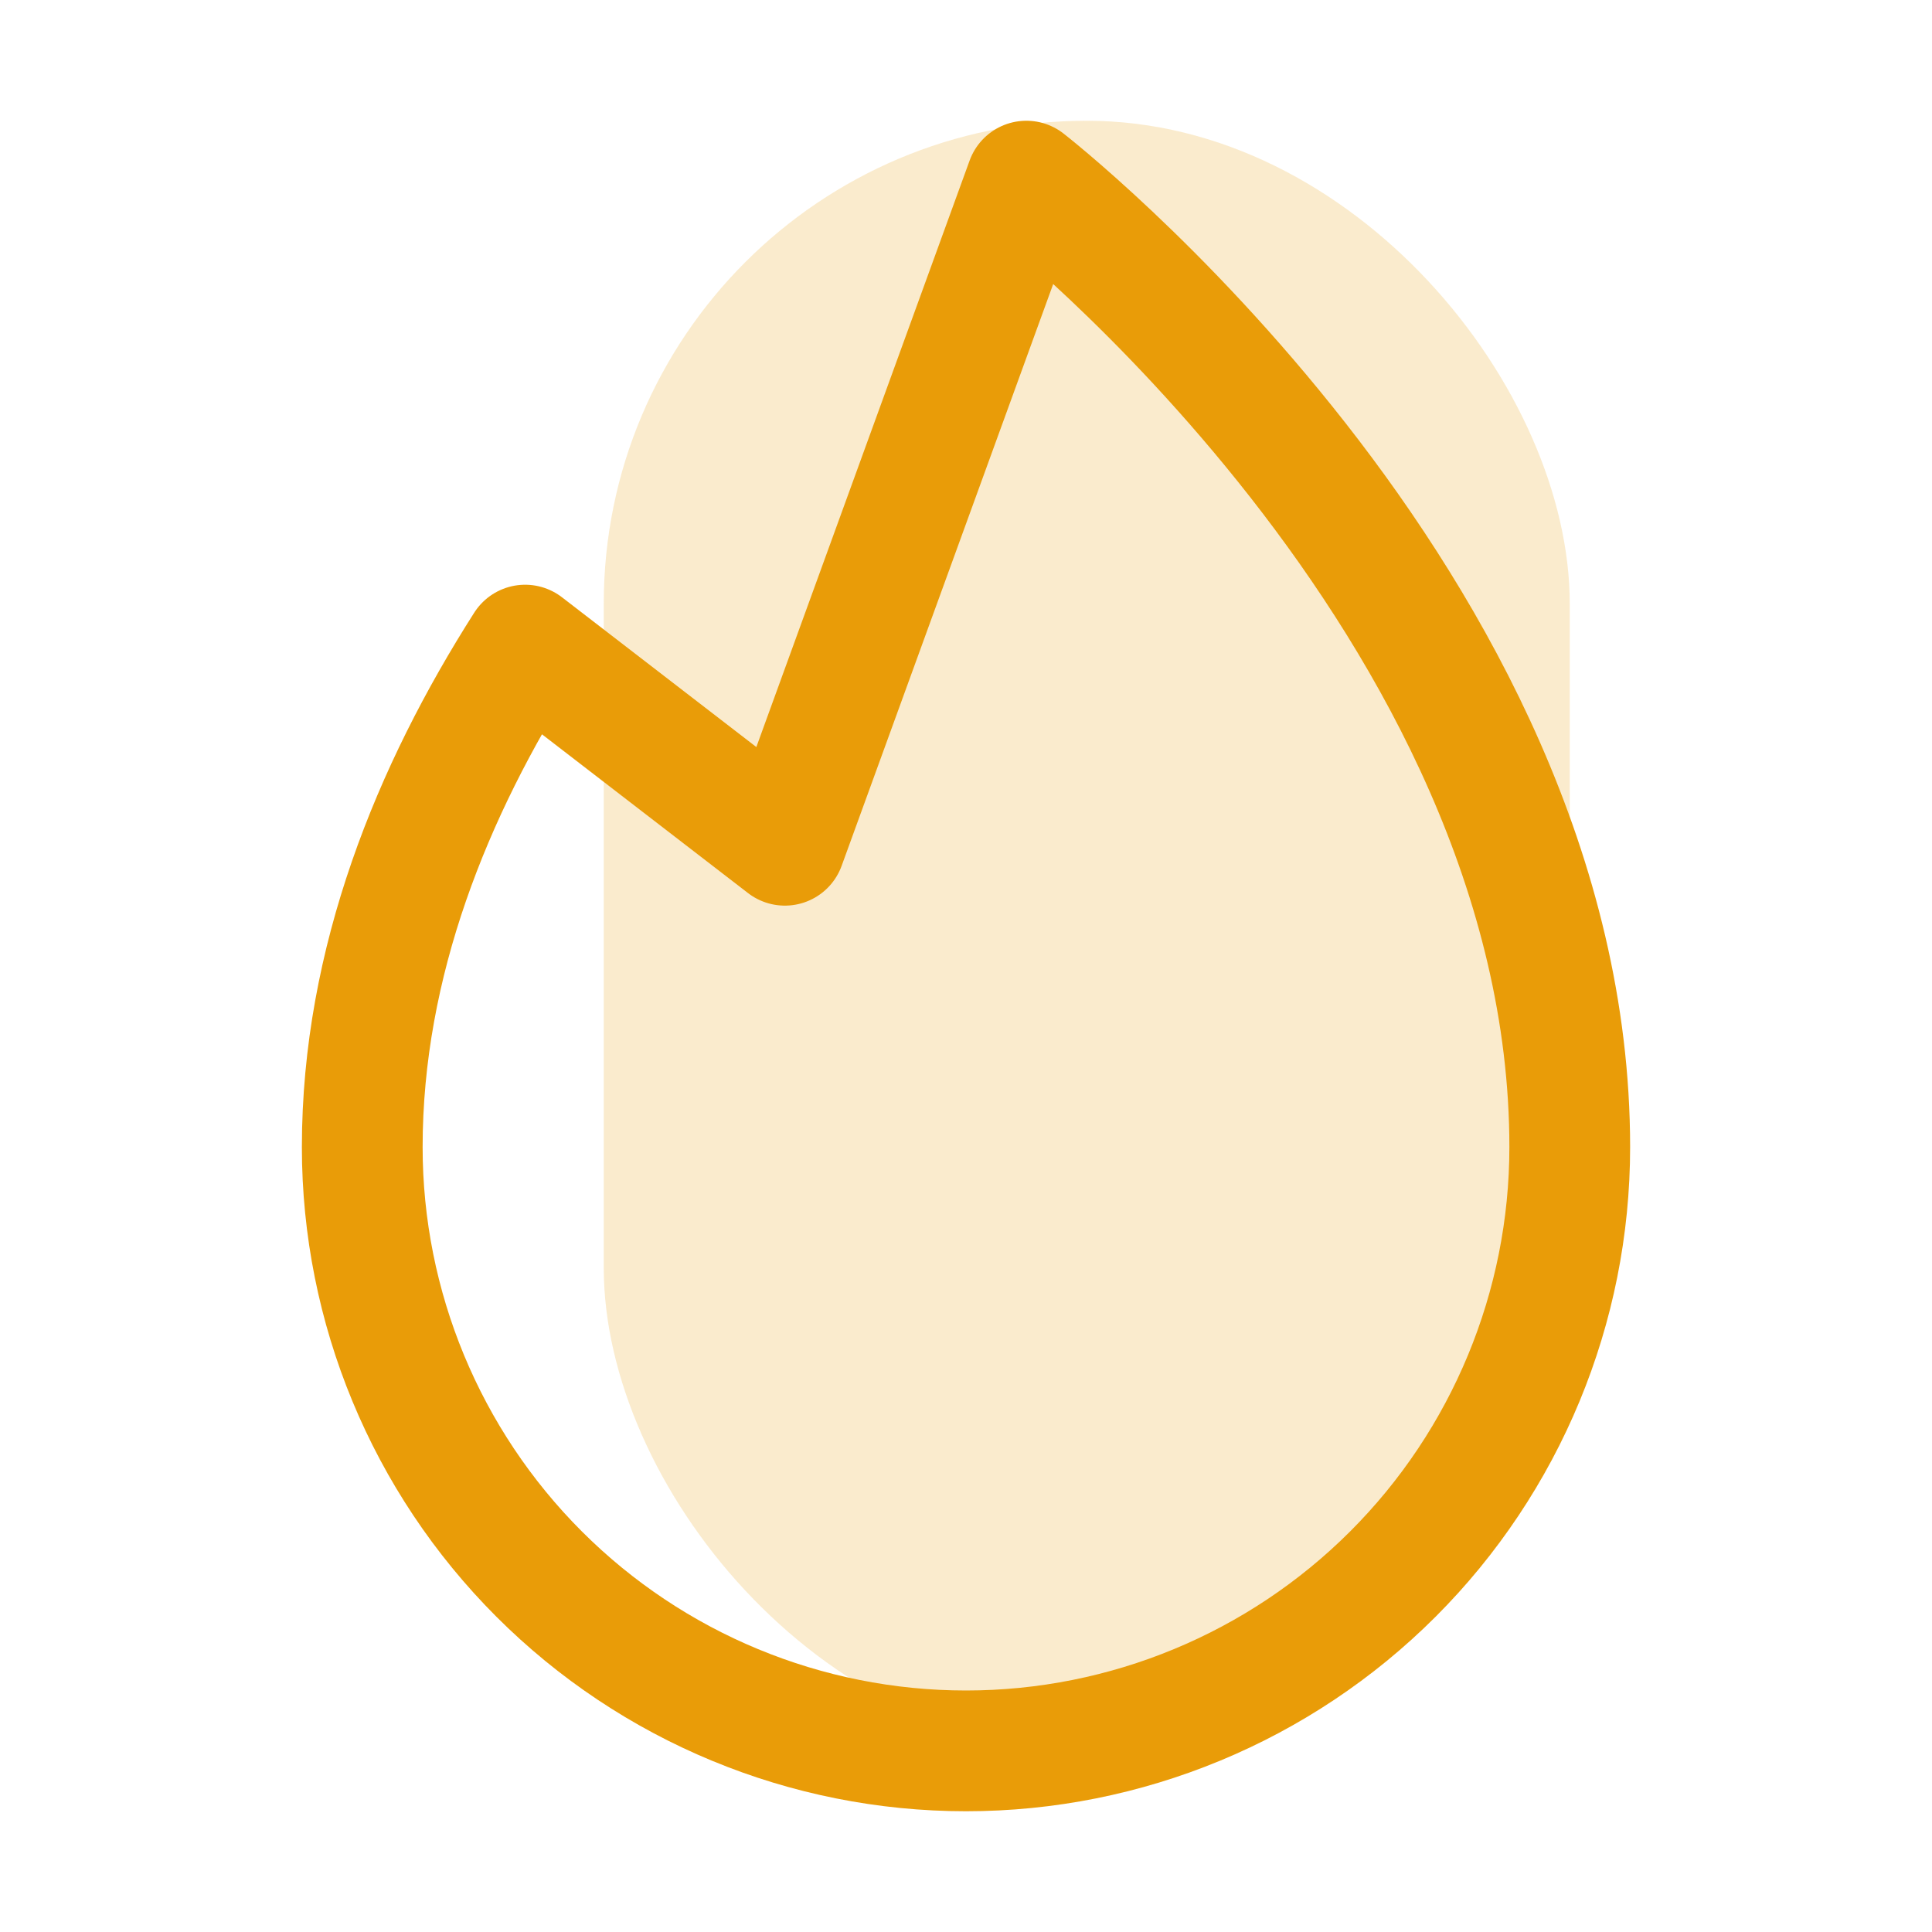 <svg
    width="32"
    height="32"
    viewBox="0 0 32 32"
    fill="none"
    xmlns="http://www.w3.org/2000/svg"
  >
    <rect
      x="10"
      y="2"
      width="16"
      height="27"
      rx="8"
      fill="#E99C08"
      fill-opacity="0.2"
    />
    <path
      d="M13 14L8.698 10.685C7.164 13.092 6 15.929 6 19C6 21.652 7.054 24.196 8.929 26.071C10.804 27.946 13.348 29 16 29C18.652 29 21.196 27.946 23.071 26.071C24.946 24.196 26 21.652 26 19C26 10 17 3 17 3L13 14Z"
      stroke="#E99C08"
      stroke-width="2"
      stroke-linecap="round"
      stroke-linejoin="round"
    />
  </svg>